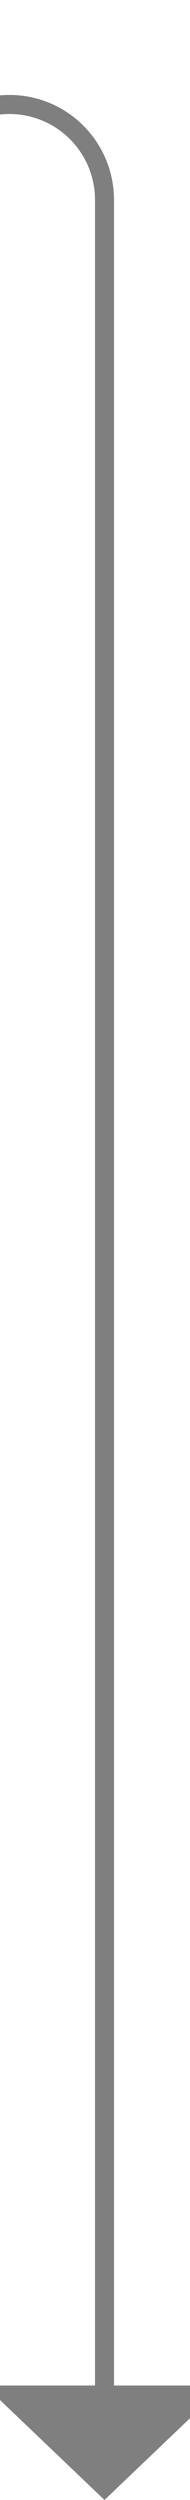﻿<?xml version="1.0" encoding="utf-8"?>
<svg version="1.1" xmlns:xlink="http://www.w3.org/1999/xlink" width="10px" height="131px" preserveAspectRatio="xMidYMin meet" viewBox="1628 652  8 131" xmlns="http://www.w3.org/2000/svg">
  <path d="M 1045.5 478  L 1045.5 652  A 5 5 0 0 0 1050.5 657.5 L 1627 657.5  A 5 5 0 0 1 1632.5 662.5 L 1632.5 778  " stroke-width="1" stroke="#7f7f7f" fill="none" />
  <path d="M 1626.2 777  L 1632.5 783  L 1638.8 777  L 1626.2 777  Z " fill-rule="nonzero" fill="#7f7f7f" stroke="none" />
</svg>